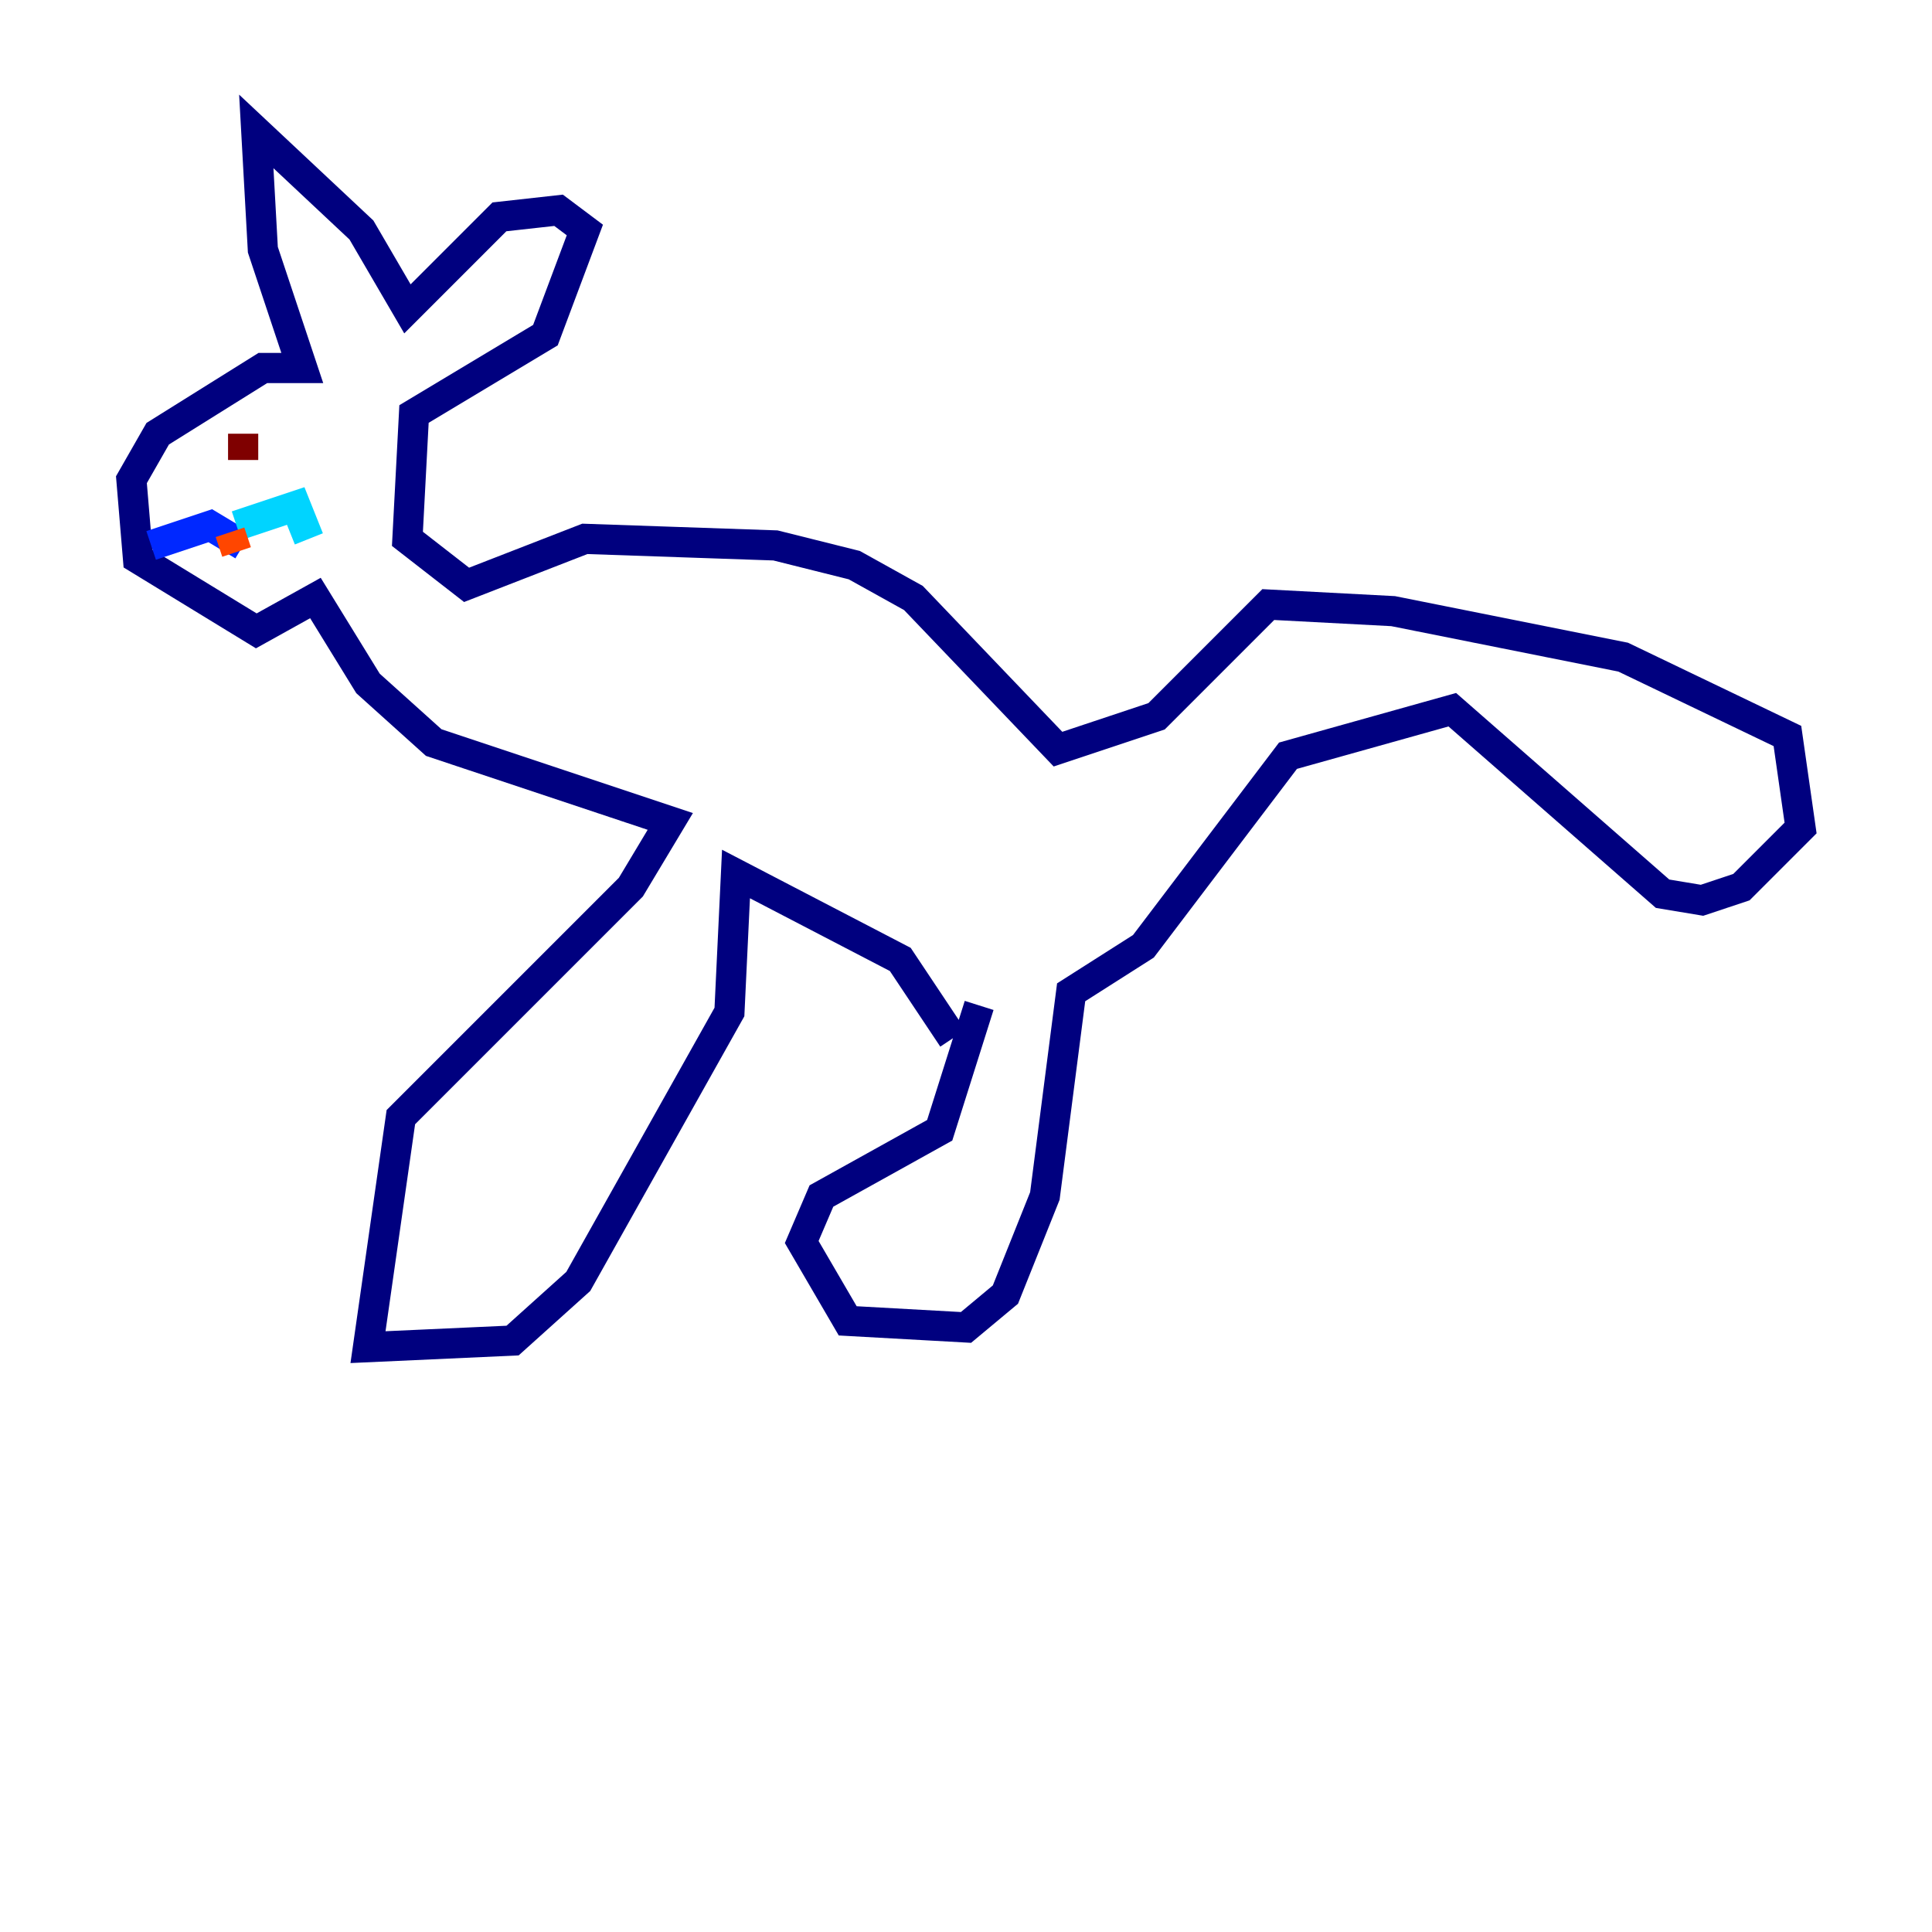 <?xml version="1.0" encoding="utf-8" ?>
<svg baseProfile="tiny" height="128" version="1.2" viewBox="0,0,128,128" width="128" xmlns="http://www.w3.org/2000/svg" xmlns:ev="http://www.w3.org/2001/xml-events" xmlns:xlink="http://www.w3.org/1999/xlink"><defs /><polyline fill="none" points="64.871,66.612 62.258,74.884 54.422,79.238 53.116,82.286 56.163,87.51 64.0,87.946 66.612,85.769 69.225,79.238 70.966,65.742 75.755,62.694 85.333,50.068 96.218,47.02 110.15,59.211 112.762,59.646 115.374,58.776 119.293,54.857 118.422,48.762 107.537,43.537 92.299,40.49 84.027,40.054 76.626,47.456 70.095,49.633 60.517,39.619 56.599,37.442 51.374,36.136 38.748,35.701 30.912,38.748 26.993,35.701 27.429,27.429 36.136,22.204 38.748,15.238 37.007,13.932 33.088,14.367 26.993,20.463 23.946,15.238 16.98,8.707 17.415,16.544 20.027,24.381 17.415,24.381 10.449,28.735 8.707,31.782 9.143,37.007 16.98,41.796 20.898,39.619 24.381,45.279 28.735,49.197 44.408,54.422 41.796,58.776 26.558,74.014 24.381,89.252 33.959,88.816 38.313,84.898 48.327,67.048 48.762,57.905 59.646,63.565 63.129,68.789" stroke="#00007f" stroke-width="2" /><polyline fill="none" points="10.014,36.136 13.932,34.83 16.109,36.136" stroke="#0028ff" stroke-width="2" /><polyline fill="none" points="15.674,34.83 19.592,33.524 20.463,35.701" stroke="#00d4ff" stroke-width="2" /><polyline fill="none" points="16.544,35.701 16.544,35.701" stroke="#7cff79" stroke-width="2" /><polyline fill="none" points="16.544,36.136 16.544,36.136" stroke="#ffe500" stroke-width="2" /><polyline fill="none" points="15.238,35.265 15.674,36.571" stroke="#ff4600" stroke-width="2" /><polyline fill="none" points="16.109,28.735 16.109,30.476" stroke="#7f0000" stroke-width="2" /></svg>